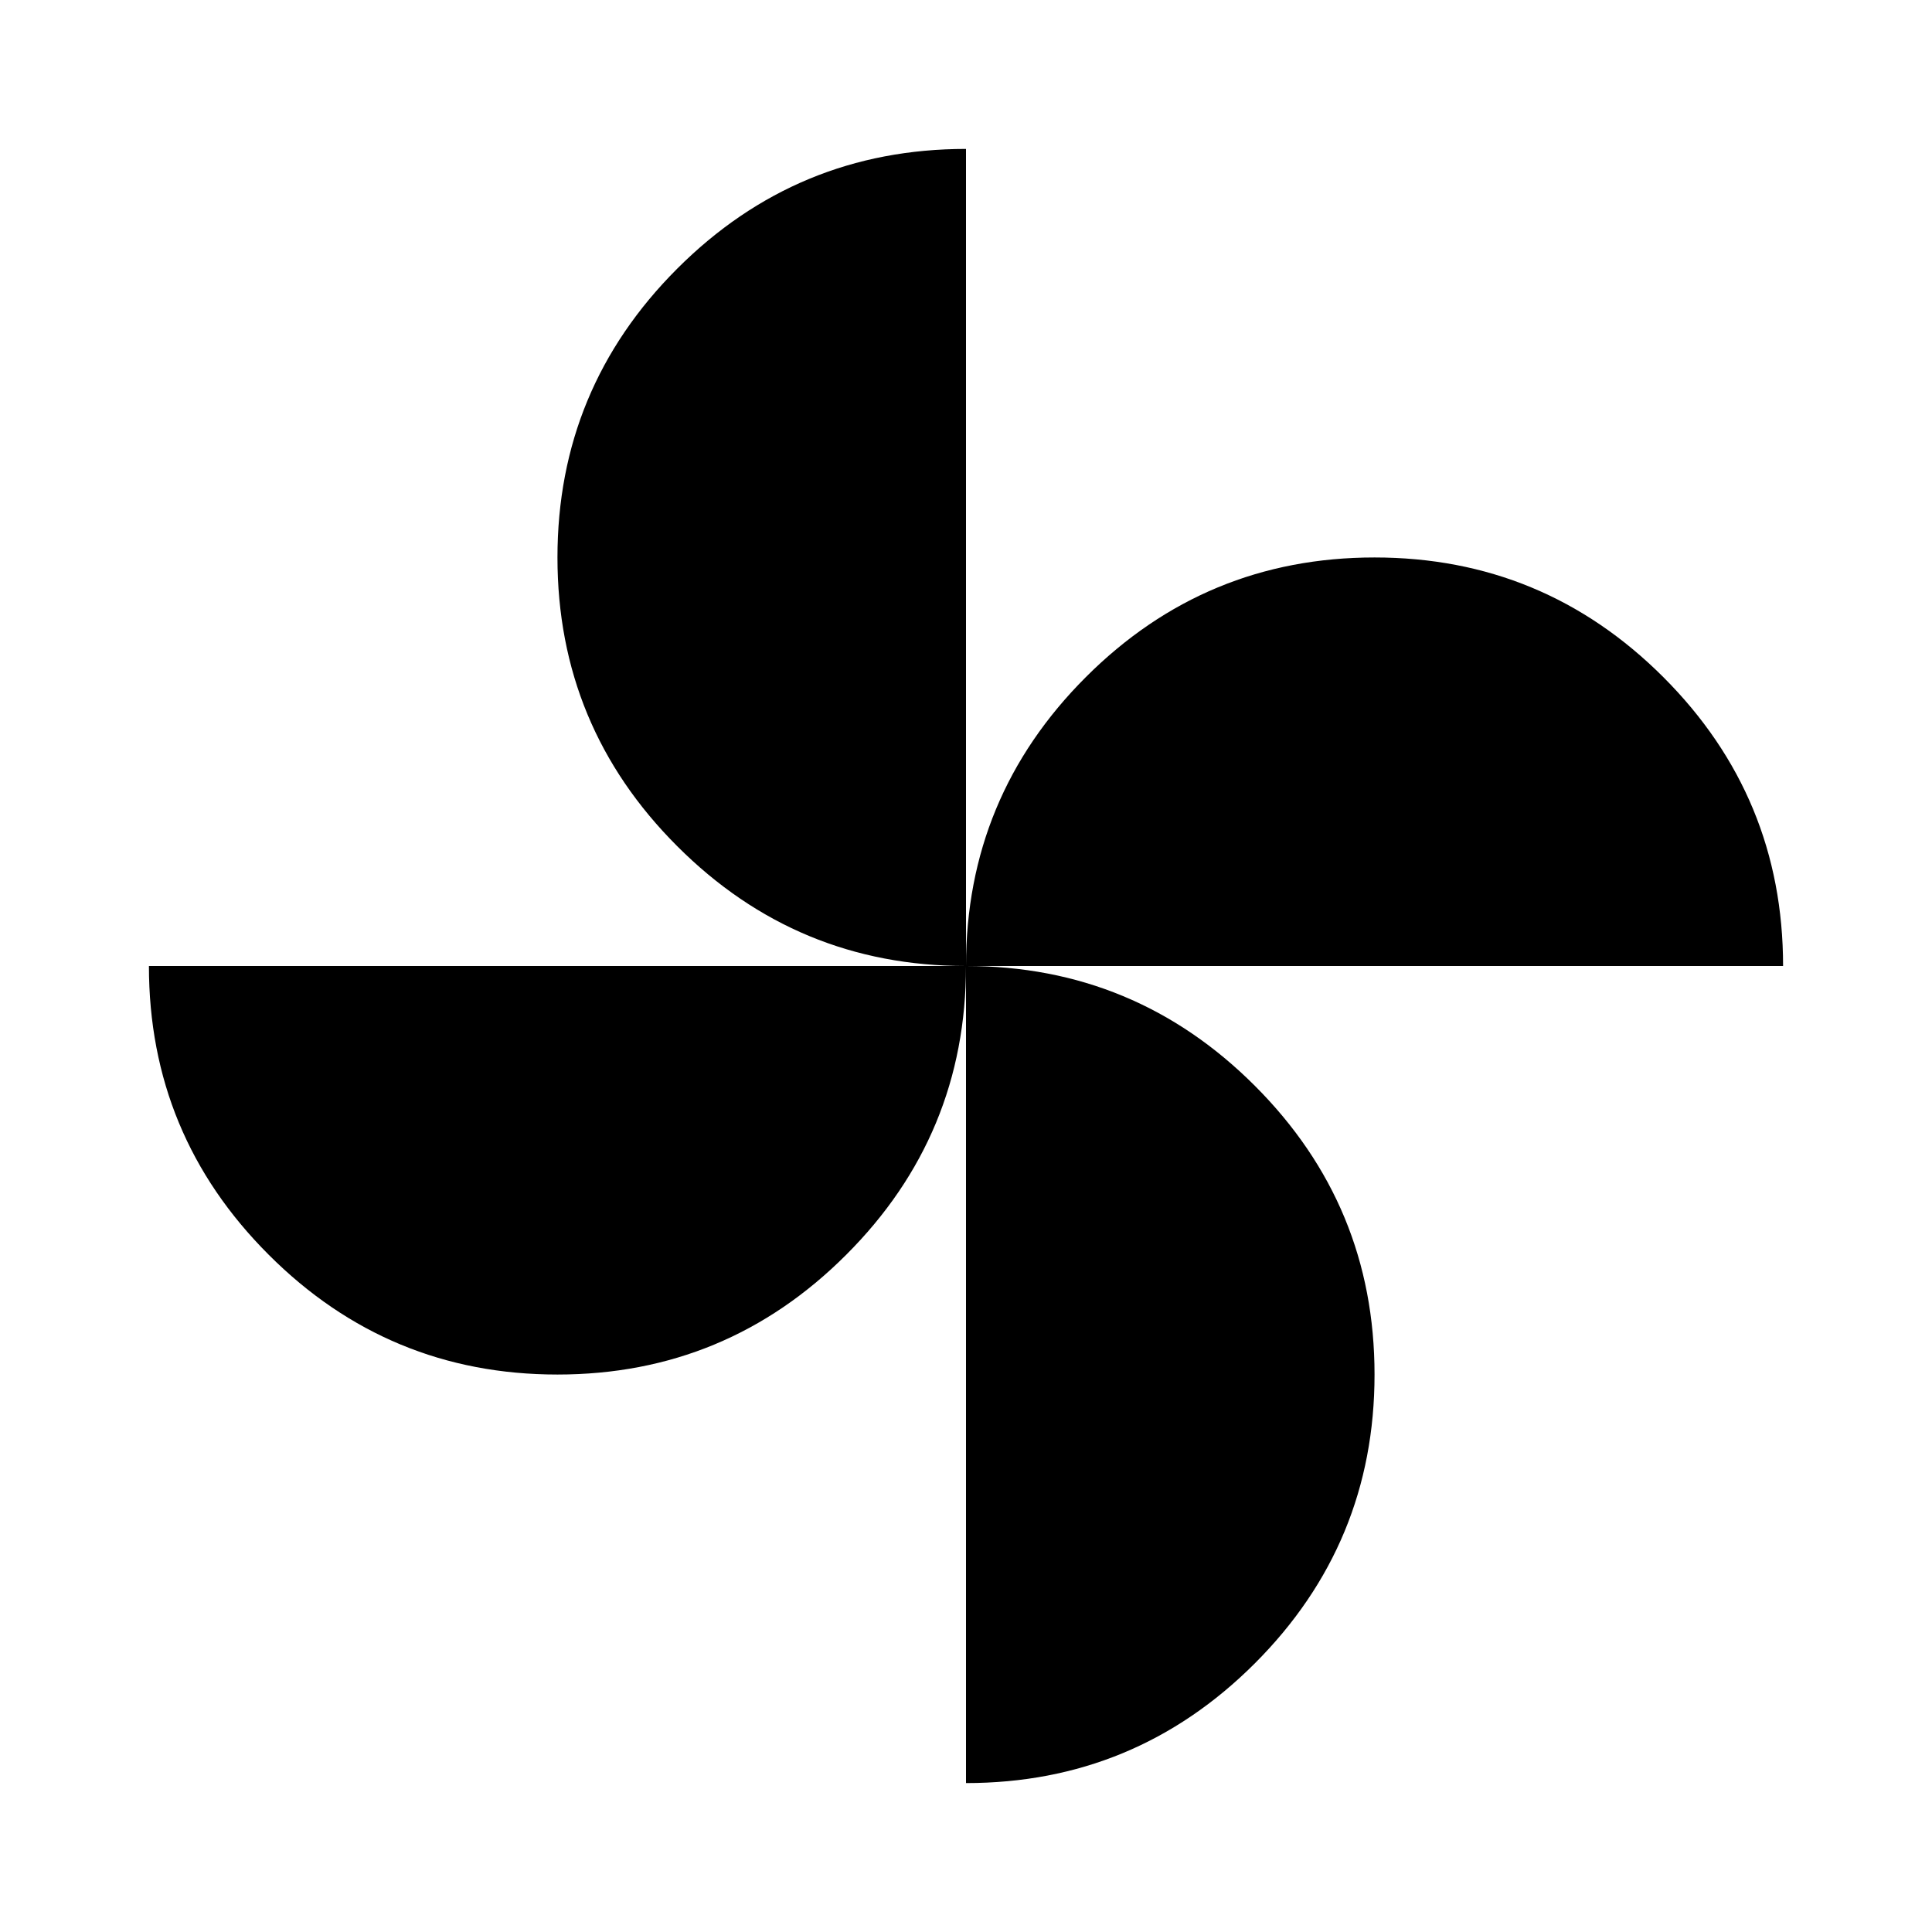 <svg xmlns="http://www.w3.org/2000/svg" viewBox="0 0 24 24"><path d="M12 12q0-2.1 1.488-3.588 1.487-1.487 3.587-1.487t3.588 1.487Q22.15 9.9 22.15 12Zm-5.075 5.075q-2.1 0-3.587-1.488Q1.85 14.1 1.85 12H12q0 2.1-1.488 3.587-1.487 1.488-3.587 1.488ZM12 12q-2.1 0-3.587-1.488-1.488-1.487-1.488-3.587t1.488-3.588Q9.9 1.85 12 1.85Zm0 10.15V12q2.1 0 3.588 1.488 1.487 1.487 1.487 3.587t-1.487 3.588Q14.1 22.15 12 22.15Z"/></svg>

